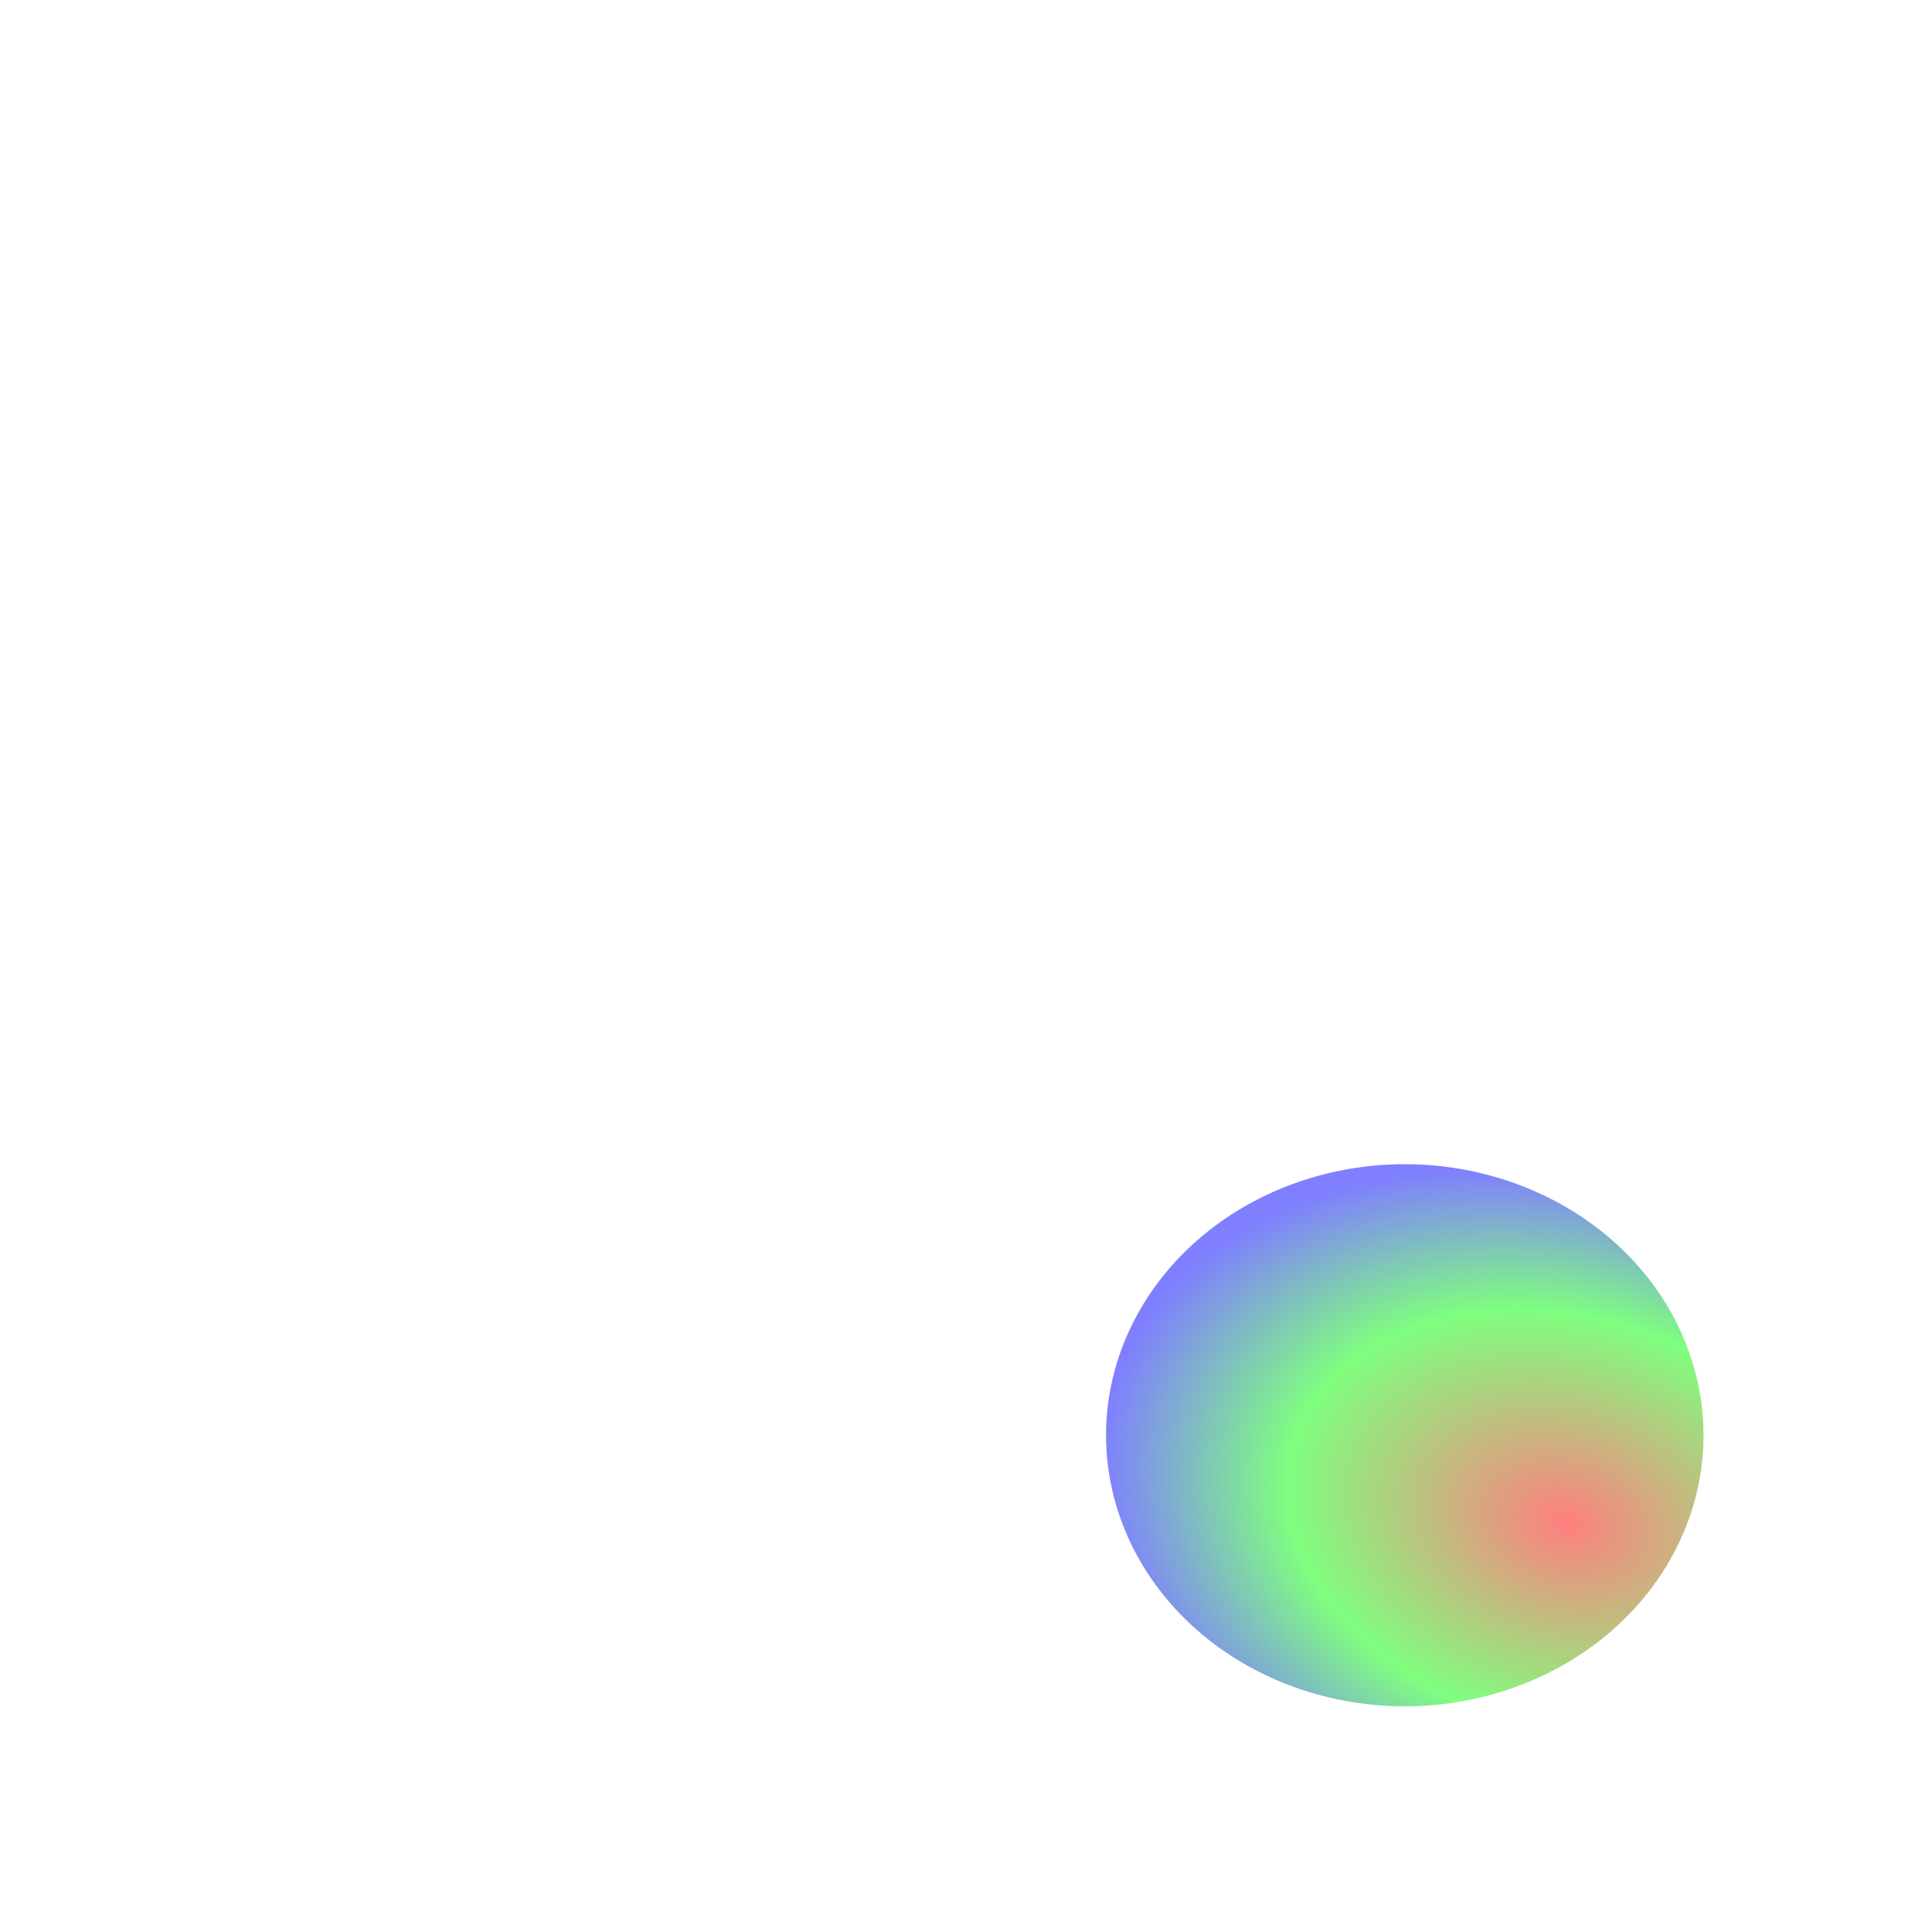 <?xml version="1.0" encoding="UTF-8" standalone="no"?>
<!-- Created with Inkscape (http://www.inkscape.org/) -->
<svg
   xmlns:dc="http://purl.org/dc/elements/1.1/"
   xmlns:cc="http://creativecommons.org/ns#"
   xmlns:rdf="http://www.w3.org/1999/02/22-rdf-syntax-ns#"
   xmlns:svg="http://www.w3.org/2000/svg"
   xmlns="http://www.w3.org/2000/svg"
   xmlns:xlink="http://www.w3.org/1999/xlink"
   xmlns:sodipodi="http://sodipodi.sourceforge.net/DTD/sodipodi-0.dtd"
   xmlns:inkscape="http://www.inkscape.org/namespaces/inkscape"
   id="svg2"
   sodipodi:version="0.32"
   inkscape:version="0.46"
   width="400"
   height="400"
   version="1.0"
   sodipodi:docbase="/home/aurium/Desktop"
   sodipodi:docname="gotas_subset.svg"
   inkscape:export-filename="/home/aurium/Desktop/gotas.png"
   inkscape:export-xdpi="69.89386"
   inkscape:export-ydpi="69.89386"
   inkscape:output_extension="org.inkscape.output.svg.inkscape">
  <defs
     id="defs5">
    <inkscape:perspective
       sodipodi:type="inkscape:persp3d"
       inkscape:vp_x="0 : 200 : 1"
       inkscape:vp_y="0 : 1000 : 0"
       inkscape:vp_z="400 : 200 : 1"
       inkscape:persp3d-origin="200 : 133.33333 : 1"
       id="perspective366" />
    <linearGradient
       id="linearGradient17401">
      <stop
         id="stop17407"
         offset="0"
         style="stop-color: black; stop-opacity: 1;" />
      <stop
         style="stop-color: black; stop-opacity: 1;"
         offset="0.5"
         id="stop25986" />
      <stop
         id="stop17409"
         offset="1"
         style="stop-color: rgb(0, 70, 0); stop-opacity: 0;" />
    </linearGradient>
    <linearGradient
       id="linearGradient15612">
      <stop
         style="stop-color: black; stop-opacity: 0;"
         offset="0"
         id="stop15614" />
      <stop
         id="stop17388"
         offset="0.7"
         style="stop-color: rgb(40, 90, 0); stop-opacity: 0;" />
      <stop
         style="stop-color: rgb(6, 10, 0); stop-opacity: 0.392;"
         offset="0.88"
         id="stop17390" />
      <stop
         style="stop-color: black; stop-opacity: 1;"
         offset="1"
         id="stop15616" />
    </linearGradient>
    <linearGradient
       id="linearGradient13828">
      <stop
         id="stop13830"
         offset="0"
         style="stop-color: rgb(255, 000,0000); stop-opacity: 1;" />
      <stop
         style="stop-color: rgb(000, 255, 0); stop-opacity: 1;"
         offset="0.6"
         id="stop23144" />
      <stop
         id="stop13832"
         offset="1"
         style="stop-color: rgb(0, 0, 255); stop-opacity: 1;" />
    </linearGradient>
    <linearGradient
       id="linearGradient7416">
      <stop
         style="stop-color: rgb(135, 197, 0); stop-opacity: 1;"
         offset="0"
         id="stop7418" />
      <stop
         style="stop-color: black; stop-opacity: 1;"
         offset="1"
         id="stop7420" />
    </linearGradient>
    <linearGradient
       id="linearGradient1899">
      <stop
         style="stop-color: rgb(205, 255, 85); stop-opacity: 1;"
         offset="0"
         id="stop1901" />
      <stop
         style="stop-color: rgb(0, 50, 0); stop-opacity: 1;"
         offset="1"
         id="stop1903" />
    </linearGradient>
    <linearGradient
       inkscape:collect="always"
       xlink:href="#linearGradient1899"
       id="linearGradient1905"
       x1="-1"
       y1="-1"
       x2="401"
       y2="401"
       gradientUnits="userSpaceOnUse" />
    <linearGradient
       inkscape:collect="always"
       xlink:href="#linearGradient7416"
       id="linearGradient7597"
       gradientUnits="userSpaceOnUse"
       x1="0.833"
       y1="0.833"
       x2="399.167"
       y2="401.667"
       gradientTransform="translate(-2.128)" />
    <linearGradient
       inkscape:collect="always"
       xlink:href="#linearGradient7416"
       id="linearGradient8504"
       x1="0.833"
       y1="-0.833"
       x2="400.833"
       y2="400"
       gradientUnits="userSpaceOnUse" />
    <linearGradient
       inkscape:collect="always"
       xlink:href="#linearGradient7416"
       id="linearGradient11167"
       x1="94.167"
       y1="87.5"
       x2="239.167"
       y2="342.5"
       gradientUnits="userSpaceOnUse" />
    <radialGradient
       inkscape:collect="always"
       xlink:href="#linearGradient17401"
       id="radialGradient28650"
       gradientUnits="userSpaceOnUse"
       gradientTransform="matrix(0.717, -0.012, 0.008, 0.619, 62.984, 93.06)"
       cx="213.6"
       cy="217.284"
       fx="213.6"
       fy="217.284"
       r="203.328" />
    <radialGradient
       inkscape:collect="always"
       xlink:href="#linearGradient13828"
       id="radialGradient28652"
       gradientUnits="userSpaceOnUse"
       gradientTransform="matrix(0.216, -1.015, 1.538, 0.327, -144.169, 484.803)"
       cx="333.865"
       cy="251.741"
       fx="333.865"
       fy="251.741"
       r="142.5" />
    <radialGradient
       inkscape:collect="always"
       xlink:href="#linearGradient15612"
       id="radialGradient28654"
       gradientUnits="userSpaceOnUse"
       gradientTransform="matrix(-0, -1.123, 1.353, -0, -54.395, 462.619)"
       cx="253.214"
       cy="192.377"
       fx="253.214"
       fy="192.377"
       r="142.5" />
    <radialGradient
       inkscape:collect="always"
       xlink:href="#linearGradient17401"
       id="radialGradient28676"
       gradientUnits="userSpaceOnUse"
       gradientTransform="matrix(0.717, -0.012, 0.008, 0.619, 62.984, 93.06)"
       cx="213.6"
       cy="217.284"
       fx="213.6"
       fy="217.284"
       r="203.328" />
    <radialGradient
       inkscape:collect="always"
       xlink:href="#linearGradient13828"
       id="radialGradient28678"
       gradientUnits="userSpaceOnUse"
       gradientTransform="matrix(0.216, -1.015, 1.538, 0.327, -144.169, 484.803)"
       cx="333.865"
       cy="251.741"
       fx="333.865"
       fy="251.741"
       r="142.5" />
    <radialGradient
       inkscape:collect="always"
       xlink:href="#linearGradient15612"
       id="radialGradient28680"
       gradientUnits="userSpaceOnUse"
       gradientTransform="matrix(-0, -1.123, 1.353, -0, -54.395, 462.619)"
       cx="253.214"
       cy="192.377"
       fx="253.214"
       fy="192.377"
       r="142.5" />
    <radialGradient
       inkscape:collect="always"
       xlink:href="#linearGradient17401"
       id="radialGradient28702"
       gradientUnits="userSpaceOnUse"
       gradientTransform="matrix(0.717, -0.012, 0.008, 0.619, 62.984, 93.06)"
       cx="213.6"
       cy="217.284"
       fx="213.6"
       fy="217.284"
       r="203.328" />
    <radialGradient
       inkscape:collect="always"
       xlink:href="#linearGradient13828"
       id="radialGradient28704"
       gradientUnits="userSpaceOnUse"
       gradientTransform="matrix(0.216, -1.015, 1.538, 0.327, -144.169, 484.803)"
       cx="333.865"
       cy="251.741"
       fx="333.865"
       fy="251.741"
       r="142.5" />
    <radialGradient
       inkscape:collect="always"
       xlink:href="#linearGradient15612"
       id="radialGradient28706"
       gradientUnits="userSpaceOnUse"
       gradientTransform="matrix(-0, -1.123, 1.353, -0, -54.395, 462.619)"
       cx="253.214"
       cy="192.377"
       fx="253.214"
       fy="192.377"
       r="142.5" />
    <radialGradient
       inkscape:collect="always"
       xlink:href="#linearGradient17401"
       id="radialGradient28728"
       gradientUnits="userSpaceOnUse"
       gradientTransform="matrix(0.717, -0.012, 0.008, 0.619, 62.984, 93.06)"
       cx="213.6"
       cy="217.284"
       fx="213.6"
       fy="217.284"
       r="203.328" />
    <radialGradient
       inkscape:collect="always"
       xlink:href="#linearGradient13828"
       id="radialGradient28730"
       gradientUnits="userSpaceOnUse"
       gradientTransform="matrix(0.216, -1.015, 1.538, 0.327, -144.169, 484.803)"
       cx="333.865"
       cy="251.741"
       fx="333.865"
       fy="251.741"
       r="142.5" />
    <radialGradient
       inkscape:collect="always"
       xlink:href="#linearGradient15612"
       id="radialGradient28732"
       gradientUnits="userSpaceOnUse"
       gradientTransform="matrix(-0, -1.123, 1.353, -0, -54.395, 462.619)"
       cx="253.214"
       cy="192.377"
       fx="253.214"
       fy="192.377"
       r="142.5" />
    <radialGradient
       inkscape:collect="always"
       xlink:href="#linearGradient17401"
       id="radialGradient28774"
       gradientUnits="userSpaceOnUse"
       gradientTransform="matrix(0.717, -0.012, 0.008, 0.619, 62.984, 93.06)"
       cx="213.6"
       cy="217.284"
       fx="213.6"
       fy="217.284"
       r="203.328" />
    <radialGradient
       inkscape:collect="always"
       xlink:href="#linearGradient13828"
       id="radialGradient28776"
       gradientUnits="userSpaceOnUse"
       gradientTransform="matrix(0.216, -1.015, 1.538, 0.327, -144.169, 484.803)"
       cx="333.865"
       cy="251.741"
       fx="333.865"
       fy="251.741"
       r="142.5" />
    <radialGradient
       inkscape:collect="always"
       xlink:href="#linearGradient15612"
       id="radialGradient28778"
       gradientUnits="userSpaceOnUse"
       gradientTransform="matrix(-0, -1.123, 1.353, -0, -54.395, 462.619)"
       cx="253.214"
       cy="192.377"
       fx="253.214"
       fy="192.377"
       r="142.5" />
    <radialGradient
       inkscape:collect="always"
       xlink:href="#linearGradient17401"
       id="radialGradient28800"
       gradientUnits="userSpaceOnUse"
       gradientTransform="matrix(0.717, -0.012, 0.008, 0.619, 62.984, 93.06)"
       cx="213.6"
       cy="217.284"
       fx="213.6"
       fy="217.284"
       r="203.328" />
    <radialGradient
       inkscape:collect="always"
       xlink:href="#linearGradient13828"
       id="radialGradient28802"
       gradientUnits="userSpaceOnUse"
       gradientTransform="matrix(0.216, -1.015, 1.538, 0.327, -144.169, 484.803)"
       cx="333.865"
       cy="251.741"
       fx="333.865"
       fy="251.741"
       r="142.5" />
    <radialGradient
       inkscape:collect="always"
       xlink:href="#linearGradient15612"
       id="radialGradient28804"
       gradientUnits="userSpaceOnUse"
       gradientTransform="matrix(-0, -1.123, 1.353, -0, -54.395, 462.619)"
       cx="253.214"
       cy="192.377"
       fx="253.214"
       fy="192.377"
       r="142.5" />
    <radialGradient
       inkscape:collect="always"
       xlink:href="#linearGradient17401"
       id="radialGradient28826"
       gradientUnits="userSpaceOnUse"
       gradientTransform="matrix(0.717, -0.012, 0.008, 0.619, 62.984, 93.06)"
       cx="213.6"
       cy="217.284"
       fx="213.6"
       fy="217.284"
       r="203.328" />
    <radialGradient
       inkscape:collect="always"
       xlink:href="#linearGradient13828"
       id="radialGradient28828"
       gradientUnits="userSpaceOnUse"
       gradientTransform="matrix(0.216, -1.015, 1.538, 0.327, -144.169, 484.803)"
       cx="333.865"
       cy="251.741"
       fx="333.865"
       fy="251.741"
       r="142.5" />
    <radialGradient
       inkscape:collect="always"
       xlink:href="#linearGradient15612"
       id="radialGradient28830"
       gradientUnits="userSpaceOnUse"
       gradientTransform="matrix(-0, -1.123, 1.353, -0, -54.395, 462.619)"
       cx="253.214"
       cy="192.377"
       fx="253.214"
       fy="192.377"
       r="142.5" />
    <radialGradient
       inkscape:collect="always"
       xlink:href="#linearGradient17401"
       id="radialGradient28852"
       gradientUnits="userSpaceOnUse"
       gradientTransform="matrix(0.717, -0.012, 0.008, 0.619, 62.984, 93.06)"
       cx="213.6"
       cy="217.284"
       fx="213.6"
       fy="217.284"
       r="203.328" />
    <radialGradient
       inkscape:collect="always"
       xlink:href="#linearGradient13828"
       id="radialGradient28854"
       gradientUnits="userSpaceOnUse"
       gradientTransform="matrix(0.216, -1.015, 1.538, 0.327, -144.169, 484.803)"
       cx="333.865"
       cy="251.741"
       fx="333.865"
       fy="251.741"
       r="142.5" />
    <radialGradient
       inkscape:collect="always"
       xlink:href="#linearGradient15612"
       id="radialGradient28856"
       gradientUnits="userSpaceOnUse"
       gradientTransform="matrix(-0, -1.123, 1.353, -0, -54.395, 462.619)"
       cx="253.214"
       cy="192.377"
       fx="253.214"
       fy="192.377"
       r="142.5" />
    <radialGradient
       inkscape:collect="always"
       xlink:href="#linearGradient17401"
       id="radialGradient28878"
       gradientUnits="userSpaceOnUse"
       gradientTransform="matrix(0.717, -0.012, 0.008, 0.619, 62.984, 93.06)"
       cx="213.6"
       cy="217.284"
       fx="213.6"
       fy="217.284"
       r="203.328" />
    <radialGradient
       inkscape:collect="always"
       xlink:href="#linearGradient13828"
       id="radialGradient28880"
       gradientUnits="userSpaceOnUse"
       gradientTransform="matrix(0.216, -1.015, 1.538, 0.327, -144.169, 484.803)"
       cx="333.865"
       cy="251.741"
       fx="333.865"
       fy="251.741"
       r="142.5" />
    <radialGradient
       inkscape:collect="always"
       xlink:href="#linearGradient15612"
       id="radialGradient28882"
       gradientUnits="userSpaceOnUse"
       gradientTransform="matrix(-0, -1.123, 1.353, -0, -54.395, 462.619)"
       cx="253.214"
       cy="192.377"
       fx="253.214"
       fy="192.377"
       r="142.5" />
    <radialGradient
       inkscape:collect="always"
       xlink:href="#linearGradient17401"
       id="radialGradient28904"
       gradientUnits="userSpaceOnUse"
       gradientTransform="matrix(0.717,-1.16024e-2,8.13632e-3,0.619,62.984,93.06)"
       cx="213.6"
       cy="217.284"
       fx="213.6"
       fy="217.284"
       r="203.328" />
    <radialGradient
       inkscape:collect="always"
       xlink:href="#linearGradient13828"
       id="radialGradient28906"
       gradientUnits="userSpaceOnUse"
       gradientTransform="matrix(0.216,-1.015,1.538,0.327,-144.169,484.803)"
       cx="333.865"
       cy="251.741"
       fx="333.865"
       fy="251.741"
       r="142.5" />
    <radialGradient
       inkscape:collect="always"
       xlink:href="#linearGradient15612"
       id="radialGradient28908"
       gradientUnits="userSpaceOnUse"
       gradientTransform="matrix(-1.81924e-4,-1.123,1.353,-2.19269e-4,-54.395,462.619)"
       cx="253.214"
       cy="192.377"
       fx="253.214"
       fy="192.377"
       r="142.5" />
    <radialGradient
       inkscape:collect="always"
       xlink:href="#linearGradient17401"
       id="radialGradient28930"
       gradientUnits="userSpaceOnUse"
       gradientTransform="matrix(0.717, -0.012, 0.008, 0.619, 62.984, 93.06)"
       cx="213.6"
       cy="217.284"
       fx="213.6"
       fy="217.284"
       r="203.328" />
    <radialGradient
       inkscape:collect="always"
       xlink:href="#linearGradient13828"
       id="radialGradient28932"
       gradientUnits="userSpaceOnUse"
       gradientTransform="matrix(0.216, -1.015, 1.538, 0.327, -144.169, 484.803)"
       cx="333.865"
       cy="251.741"
       fx="333.865"
       fy="251.741"
       r="142.5" />
    <radialGradient
       inkscape:collect="always"
       xlink:href="#linearGradient15612"
       id="radialGradient28934"
       gradientUnits="userSpaceOnUse"
       gradientTransform="matrix(-0, -1.123, 1.353, -0, -54.395, 462.619)"
       cx="253.214"
       cy="192.377"
       fx="253.214"
       fy="192.377"
       r="142.5" />
    <radialGradient
       inkscape:collect="always"
       xlink:href="#linearGradient17401"
       id="radialGradient28956"
       gradientUnits="userSpaceOnUse"
       gradientTransform="matrix(0.717, -0.012, 0.008, 0.619, 62.984, 93.06)"
       cx="213.6"
       cy="217.284"
       fx="213.6"
       fy="217.284"
       r="203.328" />
    <radialGradient
       inkscape:collect="always"
       xlink:href="#linearGradient13828"
       id="radialGradient28958"
       gradientUnits="userSpaceOnUse"
       gradientTransform="matrix(0.216, -1.015, 1.538, 0.327, -144.169, 484.803)"
       cx="333.865"
       cy="251.741"
       fx="333.865"
       fy="251.741"
       r="142.5" />
    <radialGradient
       inkscape:collect="always"
       xlink:href="#linearGradient15612"
       id="radialGradient28960"
       gradientUnits="userSpaceOnUse"
       gradientTransform="matrix(-0, -1.123, 1.353, -0, -54.395, 462.619)"
       cx="253.214"
       cy="192.377"
       fx="253.214"
       fy="192.377"
       r="142.5" />
    <radialGradient
       inkscape:collect="always"
       xlink:href="#linearGradient17401"
       id="radialGradient28982"
       gradientUnits="userSpaceOnUse"
       gradientTransform="matrix(0.717, -0.012, 0.008, 0.619, 62.984, 93.06)"
       cx="213.6"
       cy="217.284"
       fx="213.6"
       fy="217.284"
       r="203.328" />
    <radialGradient
       inkscape:collect="always"
       xlink:href="#linearGradient13828"
       id="radialGradient28984"
       gradientUnits="userSpaceOnUse"
       gradientTransform="matrix(0.216, -1.015, 1.538, 0.327, -144.169, 484.803)"
       cx="333.865"
       cy="251.741"
       fx="333.865"
       fy="251.741"
       r="142.5" />
    <radialGradient
       inkscape:collect="always"
       xlink:href="#linearGradient15612"
       id="radialGradient28986"
       gradientUnits="userSpaceOnUse"
       gradientTransform="matrix(-0, -1.123, 1.353, -0, -54.395, 462.619)"
       cx="253.214"
       cy="192.377"
       fx="253.214"
       fy="192.377"
       r="142.5" />
    <radialGradient
       inkscape:collect="always"
       xlink:href="#linearGradient17401"
       id="radialGradient29008"
       gradientUnits="userSpaceOnUse"
       gradientTransform="matrix(0.717, -0.012, 0.008, 0.619, 62.984, 93.06)"
       cx="213.6"
       cy="217.284"
       fx="213.6"
       fy="217.284"
       r="203.328" />
    <radialGradient
       inkscape:collect="always"
       xlink:href="#linearGradient13828"
       id="radialGradient29010"
       gradientUnits="userSpaceOnUse"
       gradientTransform="matrix(0.216, -1.015, 1.538, 0.327, -144.169, 484.803)"
       cx="333.865"
       cy="251.741"
       fx="333.865"
       fy="251.741"
       r="142.5" />
    <radialGradient
       inkscape:collect="always"
       xlink:href="#linearGradient15612"
       id="radialGradient29012"
       gradientUnits="userSpaceOnUse"
       gradientTransform="matrix(-0, -1.123, 1.353, -0, -54.395, 462.619)"
       cx="253.214"
       cy="192.377"
       fx="253.214"
       fy="192.377"
       r="142.5" />
    <radialGradient
       inkscape:collect="always"
       xlink:href="#linearGradient17401"
       id="radialGradient29034"
       gradientUnits="userSpaceOnUse"
       gradientTransform="matrix(0.717, -0.012, 0.008, 0.619, 62.984, 93.06)"
       cx="213.6"
       cy="217.284"
       fx="213.6"
       fy="217.284"
       r="203.328" />
    <radialGradient
       inkscape:collect="always"
       xlink:href="#linearGradient13828"
       id="radialGradient29036"
       gradientUnits="userSpaceOnUse"
       gradientTransform="matrix(0.216, -1.015, 1.538, 0.327, -144.169, 484.803)"
       cx="333.865"
       cy="251.741"
       fx="333.865"
       fy="251.741"
       r="142.5" />
    <radialGradient
       inkscape:collect="always"
       xlink:href="#linearGradient15612"
       id="radialGradient29038"
       gradientUnits="userSpaceOnUse"
       gradientTransform="matrix(-0, -1.123, 1.353, -0, -54.395, 462.619)"
       cx="253.214"
       cy="192.377"
       fx="253.214"
       fy="192.377"
       r="142.5" />
    <radialGradient
       inkscape:collect="always"
       xlink:href="#linearGradient17401"
       id="radialGradient29060"
       gradientUnits="userSpaceOnUse"
       gradientTransform="matrix(0.717, -0.012, 0.008, 0.619, 62.984, 93.06)"
       cx="213.6"
       cy="217.284"
       fx="213.6"
       fy="217.284"
       r="203.328" />
    <radialGradient
       inkscape:collect="always"
       xlink:href="#linearGradient13828"
       id="radialGradient29062"
       gradientUnits="userSpaceOnUse"
       gradientTransform="matrix(0.216, -1.015, 1.538, 0.327, -144.169, 484.803)"
       cx="333.865"
       cy="251.741"
       fx="333.865"
       fy="251.741"
       r="142.5" />
    <radialGradient
       inkscape:collect="always"
       xlink:href="#linearGradient15612"
       id="radialGradient29064"
       gradientUnits="userSpaceOnUse"
       gradientTransform="matrix(-0, -1.123, 1.353, -0, -54.395, 462.619)"
       cx="253.214"
       cy="192.377"
       fx="253.214"
       fy="192.377"
       r="142.5" />
    <radialGradient
       inkscape:collect="always"
       xlink:href="#linearGradient17401"
       id="radialGradient29086"
       gradientUnits="userSpaceOnUse"
       gradientTransform="matrix(0.717, -0.012, 0.008, 0.619, 62.984, 93.06)"
       cx="213.6"
       cy="217.284"
       fx="213.6"
       fy="217.284"
       r="203.328" />
    <radialGradient
       inkscape:collect="always"
       xlink:href="#linearGradient13828"
       id="radialGradient29088"
       gradientUnits="userSpaceOnUse"
       gradientTransform="matrix(0.216, -1.015, 1.538, 0.327, -144.169, 484.803)"
       cx="333.865"
       cy="251.741"
       fx="333.865"
       fy="251.741"
       r="142.5" />
    <radialGradient
       inkscape:collect="always"
       xlink:href="#linearGradient15612"
       id="radialGradient29090"
       gradientUnits="userSpaceOnUse"
       gradientTransform="matrix(-0, -1.123, 1.353, -0, -54.395, 462.619)"
       cx="253.214"
       cy="192.377"
       fx="253.214"
       fy="192.377"
       r="142.5" />
    <radialGradient
       inkscape:collect="always"
       xlink:href="#linearGradient17401"
       id="radialGradient29112"
       gradientUnits="userSpaceOnUse"
       gradientTransform="matrix(0.717, -0.012, 0.008, 0.619, 62.984, 93.06)"
       cx="213.6"
       cy="217.284"
       fx="213.6"
       fy="217.284"
       r="203.328" />
    <radialGradient
       inkscape:collect="always"
       xlink:href="#linearGradient13828"
       id="radialGradient29114"
       gradientUnits="userSpaceOnUse"
       gradientTransform="matrix(0.216, -1.015, 1.538, 0.327, -144.169, 484.803)"
       cx="333.865"
       cy="251.741"
       fx="333.865"
       fy="251.741"
       r="142.5" />
    <radialGradient
       inkscape:collect="always"
       xlink:href="#linearGradient15612"
       id="radialGradient29116"
       gradientUnits="userSpaceOnUse"
       gradientTransform="matrix(-0, -1.123, 1.353, -0, -54.395, 462.619)"
       cx="253.214"
       cy="192.377"
       fx="253.214"
       fy="192.377"
       r="142.5" />
    <radialGradient
       inkscape:collect="always"
       xlink:href="#linearGradient17401"
       id="radialGradient31801"
       gradientUnits="userSpaceOnUse"
       gradientTransform="matrix(0.717, -0.012, 0.008, 0.619, 62.984, 93.06)"
       cx="213.6"
       cy="217.284"
       fx="213.6"
       fy="217.284"
       r="203.328" />
    <radialGradient
       inkscape:collect="always"
       xlink:href="#linearGradient13828"
       id="radialGradient31803"
       gradientUnits="userSpaceOnUse"
       gradientTransform="matrix(0.216, -1.015, 1.538, 0.327, -144.169, 484.803)"
       cx="333.865"
       cy="251.741"
       fx="333.865"
       fy="251.741"
       r="142.5" />
    <radialGradient
       inkscape:collect="always"
       xlink:href="#linearGradient15612"
       id="radialGradient31805"
       gradientUnits="userSpaceOnUse"
       gradientTransform="matrix(-0, -1.123, 1.353, -0, -54.395, 462.619)"
       cx="253.214"
       cy="192.377"
       fx="253.214"
       fy="192.377"
       r="142.5" />
    <radialGradient
       inkscape:collect="always"
       xlink:href="#linearGradient17401"
       id="radialGradient31827"
       gradientUnits="userSpaceOnUse"
       gradientTransform="matrix(0.717, -0.012, 0.008, 0.619, 62.984, 93.06)"
       cx="213.6"
       cy="217.284"
       fx="213.6"
       fy="217.284"
       r="203.328" />
    <radialGradient
       inkscape:collect="always"
       xlink:href="#linearGradient13828"
       id="radialGradient31829"
       gradientUnits="userSpaceOnUse"
       gradientTransform="matrix(0.216, -1.015, 1.538, 0.327, -144.169, 484.803)"
       cx="333.865"
       cy="251.741"
       fx="333.865"
       fy="251.741"
       r="142.5" />
    <radialGradient
       inkscape:collect="always"
       xlink:href="#linearGradient15612"
       id="radialGradient31831"
       gradientUnits="userSpaceOnUse"
       gradientTransform="matrix(-0, -1.123, 1.353, -0, -54.395, 462.619)"
       cx="253.214"
       cy="192.377"
       fx="253.214"
       fy="192.377"
       r="142.5" />
    <radialGradient
       inkscape:collect="always"
       xlink:href="#linearGradient17401"
       id="radialGradient31853"
       gradientUnits="userSpaceOnUse"
       gradientTransform="matrix(0.717, -0.012, 0.008, 0.619, 62.984, 93.06)"
       cx="213.6"
       cy="217.284"
       fx="213.6"
       fy="217.284"
       r="203.328" />
    <radialGradient
       inkscape:collect="always"
       xlink:href="#linearGradient13828"
       id="radialGradient31855"
       gradientUnits="userSpaceOnUse"
       gradientTransform="matrix(0.216, -1.015, 1.538, 0.327, -144.169, 484.803)"
       cx="333.865"
       cy="251.741"
       fx="333.865"
       fy="251.741"
       r="142.5" />
    <radialGradient
       inkscape:collect="always"
       xlink:href="#linearGradient15612"
       id="radialGradient31857"
       gradientUnits="userSpaceOnUse"
       gradientTransform="matrix(-0, -1.123, 1.353, -0, -54.395, 462.619)"
       cx="253.214"
       cy="192.377"
       fx="253.214"
       fy="192.377"
       r="142.5" />
    <radialGradient
       inkscape:collect="always"
       xlink:href="#linearGradient17401"
       id="radialGradient31879"
       gradientUnits="userSpaceOnUse"
       gradientTransform="matrix(0.717, -0.012, 0.008, 0.619, 62.984, 93.06)"
       cx="213.6"
       cy="217.284"
       fx="213.6"
       fy="217.284"
       r="203.328" />
    <radialGradient
       inkscape:collect="always"
       xlink:href="#linearGradient13828"
       id="radialGradient31881"
       gradientUnits="userSpaceOnUse"
       gradientTransform="matrix(0.216, -1.015, 1.538, 0.327, -144.169, 484.803)"
       cx="333.865"
       cy="251.741"
       fx="333.865"
       fy="251.741"
       r="142.5" />
    <radialGradient
       inkscape:collect="always"
       xlink:href="#linearGradient15612"
       id="radialGradient31883"
       gradientUnits="userSpaceOnUse"
       gradientTransform="matrix(-0, -1.123, 1.353, -0, -54.395, 462.619)"
       cx="253.214"
       cy="192.377"
       fx="253.214"
       fy="192.377"
       r="142.5" />
    <radialGradient
       inkscape:collect="always"
       xlink:href="#linearGradient17401"
       id="radialGradient31905"
       gradientUnits="userSpaceOnUse"
       gradientTransform="matrix(0.717, -0.012, 0.008, 0.619, 62.984, 93.06)"
       cx="213.6"
       cy="217.284"
       fx="213.6"
       fy="217.284"
       r="203.328" />
    <radialGradient
       inkscape:collect="always"
       xlink:href="#linearGradient13828"
       id="radialGradient31907"
       gradientUnits="userSpaceOnUse"
       gradientTransform="matrix(0.216, -1.015, 1.538, 0.327, -144.169, 484.803)"
       cx="333.865"
       cy="251.741"
       fx="333.865"
       fy="251.741"
       r="142.5" />
    <radialGradient
       inkscape:collect="always"
       xlink:href="#linearGradient15612"
       id="radialGradient31909"
       gradientUnits="userSpaceOnUse"
       gradientTransform="matrix(-0, -1.123, 1.353, -0, -54.395, 462.619)"
       cx="253.214"
       cy="192.377"
       fx="253.214"
       fy="192.377"
       r="142.5" />
    <radialGradient
       inkscape:collect="always"
       xlink:href="#linearGradient17401"
       id="radialGradient31931"
       gradientUnits="userSpaceOnUse"
       gradientTransform="matrix(0.717, -0.012, 0.008, 0.619, 62.984, 93.06)"
       cx="213.6"
       cy="217.284"
       fx="213.6"
       fy="217.284"
       r="203.328" />
    <radialGradient
       inkscape:collect="always"
       xlink:href="#linearGradient13828"
       id="radialGradient31933"
       gradientUnits="userSpaceOnUse"
       gradientTransform="matrix(0.216, -1.015, 1.538, 0.327, -144.169, 484.803)"
       cx="333.865"
       cy="251.741"
       fx="333.865"
       fy="251.741"
       r="142.5" />
    <radialGradient
       inkscape:collect="always"
       xlink:href="#linearGradient15612"
       id="radialGradient31935"
       gradientUnits="userSpaceOnUse"
       gradientTransform="matrix(-0, -1.123, 1.353, -0, -54.395, 462.619)"
       cx="253.214"
       cy="192.377"
       fx="253.214"
       fy="192.377"
       r="142.5" />
    <radialGradient
       inkscape:collect="always"
       xlink:href="#linearGradient17401"
       id="radialGradient31957"
       gradientUnits="userSpaceOnUse"
       gradientTransform="matrix(0.717, -0.012, 0.008, 0.619, 62.984, 93.06)"
       cx="213.6"
       cy="217.284"
       fx="213.6"
       fy="217.284"
       r="203.328" />
    <radialGradient
       inkscape:collect="always"
       xlink:href="#linearGradient13828"
       id="radialGradient31959"
       gradientUnits="userSpaceOnUse"
       gradientTransform="matrix(0.216, -1.015, 1.538, 0.327, -144.169, 484.803)"
       cx="333.865"
       cy="251.741"
       fx="333.865"
       fy="251.741"
       r="142.5" />
    <radialGradient
       inkscape:collect="always"
       xlink:href="#linearGradient15612"
       id="radialGradient31961"
       gradientUnits="userSpaceOnUse"
       gradientTransform="matrix(-0, -1.123, 1.353, -0, -54.395, 462.619)"
       cx="253.214"
       cy="192.377"
       fx="253.214"
       fy="192.377"
       r="142.5" />
    <radialGradient
       inkscape:collect="always"
       xlink:href="#linearGradient17401"
       id="radialGradient31983"
       gradientUnits="userSpaceOnUse"
       gradientTransform="matrix(0.717, -0.012, 0.008, 0.619, 62.984, 93.06)"
       cx="213.6"
       cy="217.284"
       fx="213.6"
       fy="217.284"
       r="203.328" />
    <radialGradient
       inkscape:collect="always"
       xlink:href="#linearGradient13828"
       id="radialGradient31985"
       gradientUnits="userSpaceOnUse"
       gradientTransform="matrix(0.216, -1.015, 1.538, 0.327, -144.169, 484.803)"
       cx="333.865"
       cy="251.741"
       fx="333.865"
       fy="251.741"
       r="142.5" />
    <radialGradient
       inkscape:collect="always"
       xlink:href="#linearGradient15612"
       id="radialGradient31987"
       gradientUnits="userSpaceOnUse"
       gradientTransform="matrix(-0, -1.123, 1.353, -0, -54.395, 462.619)"
       cx="253.214"
       cy="192.377"
       fx="253.214"
       fy="192.377"
       r="142.5" />
    <radialGradient
       inkscape:collect="always"
       xlink:href="#linearGradient17401"
       id="radialGradient2742"
       gradientUnits="userSpaceOnUse"
       gradientTransform="matrix(0.345,-5.582692e-3,3.9149287e-3,0.298,34.481,43.822)"
       cx="213.6"
       cy="217.284"
       fx="213.6"
       fy="217.284"
       r="203.328" />
    <radialGradient
       inkscape:collect="always"
       xlink:href="#linearGradient15612"
       id="radialGradient2750"
       gradientUnits="userSpaceOnUse"
       gradientTransform="matrix(-1.81924e-4,-1.123,1.353,-2.19269e-4,-54.395,462.619)"
       cx="253.214"
       cy="192.377"
       fx="253.214"
       fy="192.377"
       r="142.5" />
    <radialGradient
       inkscape:collect="always"
       xlink:href="#linearGradient13828"
       id="radialGradient2752"
       gradientUnits="userSpaceOnUse"
       gradientTransform="matrix(0.216,-1.015,1.538,0.327,-144.169,484.803)"
       cx="333.865"
       cy="251.741"
       fx="333.865"
       fy="251.741"
       r="142.5" />
    <radialGradient
       inkscape:collect="always"
       xlink:href="#linearGradient17401"
       id="radialGradient2760"
       gradientUnits="userSpaceOnUse"
       gradientTransform="matrix(0.345,-5.582692e-3,3.9149287e-3,0.298,214.2,36.322)"
       cx="213.6"
       cy="217.284"
       fx="213.6"
       fy="217.284"
       r="203.328" />
    <radialGradient
       inkscape:collect="always"
       xlink:href="#linearGradient13828"
       id="radialGradient2762"
       gradientUnits="userSpaceOnUse"
       gradientTransform="matrix(0.216,-1.015,1.538,0.327,-144.169,484.803)"
       cx="333.865"
       cy="251.741"
       fx="333.865"
       fy="251.741"
       r="142.5" />
    <radialGradient
       inkscape:collect="always"
       xlink:href="#linearGradient15612"
       id="radialGradient2764"
       gradientUnits="userSpaceOnUse"
       gradientTransform="matrix(-1.81924e-4,-1.123,1.353,-2.19269e-4,-54.395,462.619)"
       cx="253.214"
       cy="192.377"
       fx="253.214"
       fy="192.377"
       r="142.5" />
  </defs>
  <sodipodi:namedview
     inkscape:window-height="667"
     inkscape:window-width="944"
     inkscape:pageshadow="2"
     inkscape:pageopacity="0.0"
     guidetolerance="10.0"
     gridtolerance="10.0"
     objecttolerance="10.0"
     borderopacity="1.0"
     bordercolor="#666666"
     pagecolor="#ffffff"
     id="base"
     width="400px"
     height="400px"
     inkscape:zoom="0.6"
     inkscape:cx="200"
     inkscape:cy="103.15298"
     inkscape:window-x="634"
     inkscape:window-y="168"
     inkscape:current-layer="svg2"
     showguides="true"
     inkscape:guide-bbox="true"
     showgrid="false" />
  <path
     transform="matrix(0.434,0,0,0.481,187.407,205.365)"
     d="M 380.833,190.833 A 142.5,116.667 0 1 1 95.833,190.833 A 142.5,116.667 0 1 1 380.833,190.833 z"
     sodipodi:ry="116.66666"
     sodipodi:rx="142.5"
     sodipodi:cy="190.83333"
     sodipodi:cx="238.33333"
     id="path2756"
     style="opacity:0.5;fill:url(#radialGradient2762);fill-opacity:1;fill-rule:nonzero;stroke:none;stroke-width:13;stroke-linecap:round;stroke-linejoin:round;marker:none;stroke-miterlimit:4;stroke-dasharray:none;stroke-dashoffset:0;stroke-opacity:1;visibility:visible;display:inline;overflow:visible"
     sodipodi:type="arc" />
</svg>
